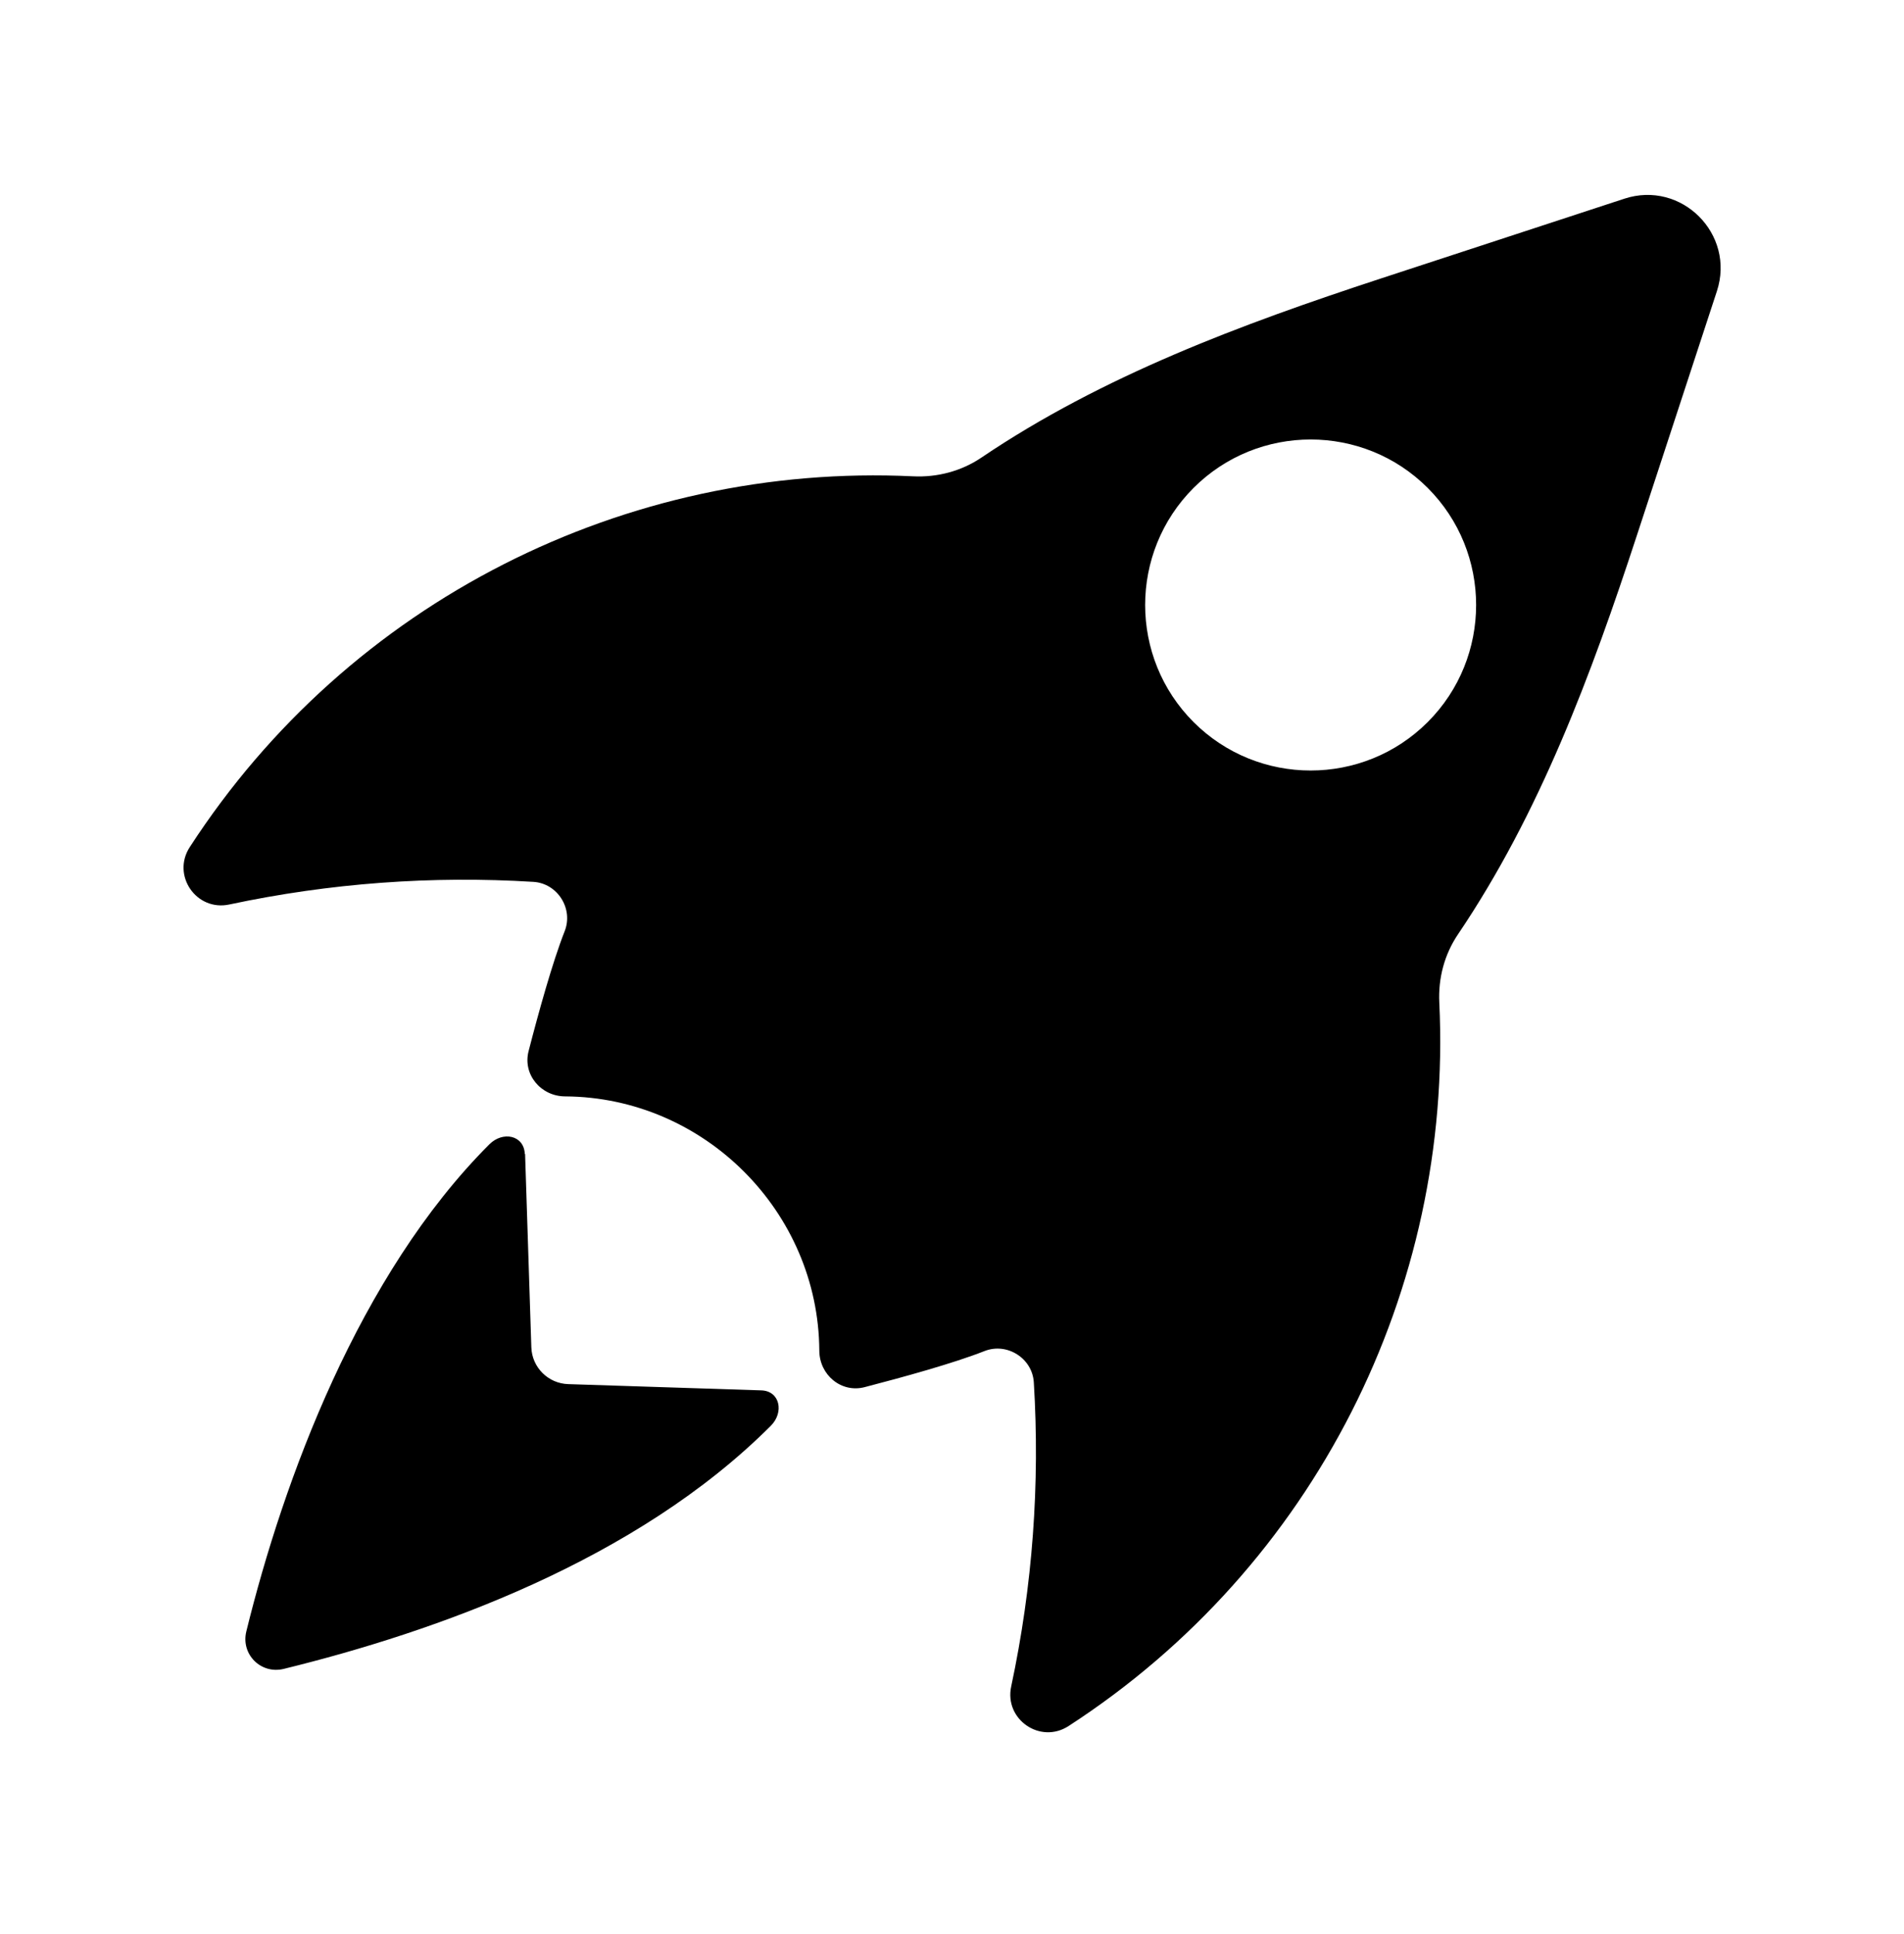 <svg width="64" height="65" viewBox="0 0 64 65" fill="none" xmlns="http://www.w3.org/2000/svg">
<g clip-path="url(#clip0_227_856)">
<path d="M48.38 33.698C48.34 32.878 48.55 32.078 49.01 31.398C51.76 27.328 53.49 22.668 55.02 17.998L57.71 9.788C58.34 7.868 56.52 6.048 54.6 6.678L46.39 9.368C41.73 10.898 37.06 12.628 32.99 15.378C32.31 15.838 31.5 16.048 30.69 16.008C21.05 15.548 11.74 20.198 6.38 28.468C5.76 29.418 6.6 30.638 7.71 30.398C11.09 29.678 14.52 29.428 17.93 29.638C18.74 29.688 19.28 30.538 18.98 31.298C18.57 32.338 18.1 34.038 17.77 35.318C17.56 36.108 18.18 36.848 19 36.848C23.67 36.878 27.51 40.718 27.54 45.388C27.54 46.208 28.28 46.828 29.07 46.618C30.34 46.288 32.05 45.818 33.09 45.408C33.85 45.108 34.7 45.648 34.75 46.458C34.96 49.868 34.71 53.298 33.99 56.678C33.75 57.788 34.97 58.628 35.92 58.008C44.19 52.648 48.84 43.338 48.38 33.698ZM47.99 16.398C50.16 18.568 50.16 22.098 47.99 24.268C45.82 26.438 42.29 26.438 40.12 24.268C37.95 22.098 37.95 18.568 40.12 16.398C42.29 14.228 45.82 14.228 47.99 16.398ZM17.65 38.788L17.86 45.278C17.88 45.958 18.43 46.498 19.1 46.518L25.59 46.728C26.22 46.748 26.36 47.468 25.91 47.918C21.37 52.458 14.63 54.838 9.54 56.088C8.77 56.278 8.09 55.598 8.28 54.828C9.53 49.748 12.06 42.848 16.45 38.458C16.9 38.008 17.61 38.148 17.64 38.778L17.65 38.788Z" fill="black"/>
</g>
<defs>
<clipPath id="clip0_227_856">
<rect width="64" height="64" fill="white" transform="translate(0 0.388)"/>
</clipPath>
</defs>
</svg>

